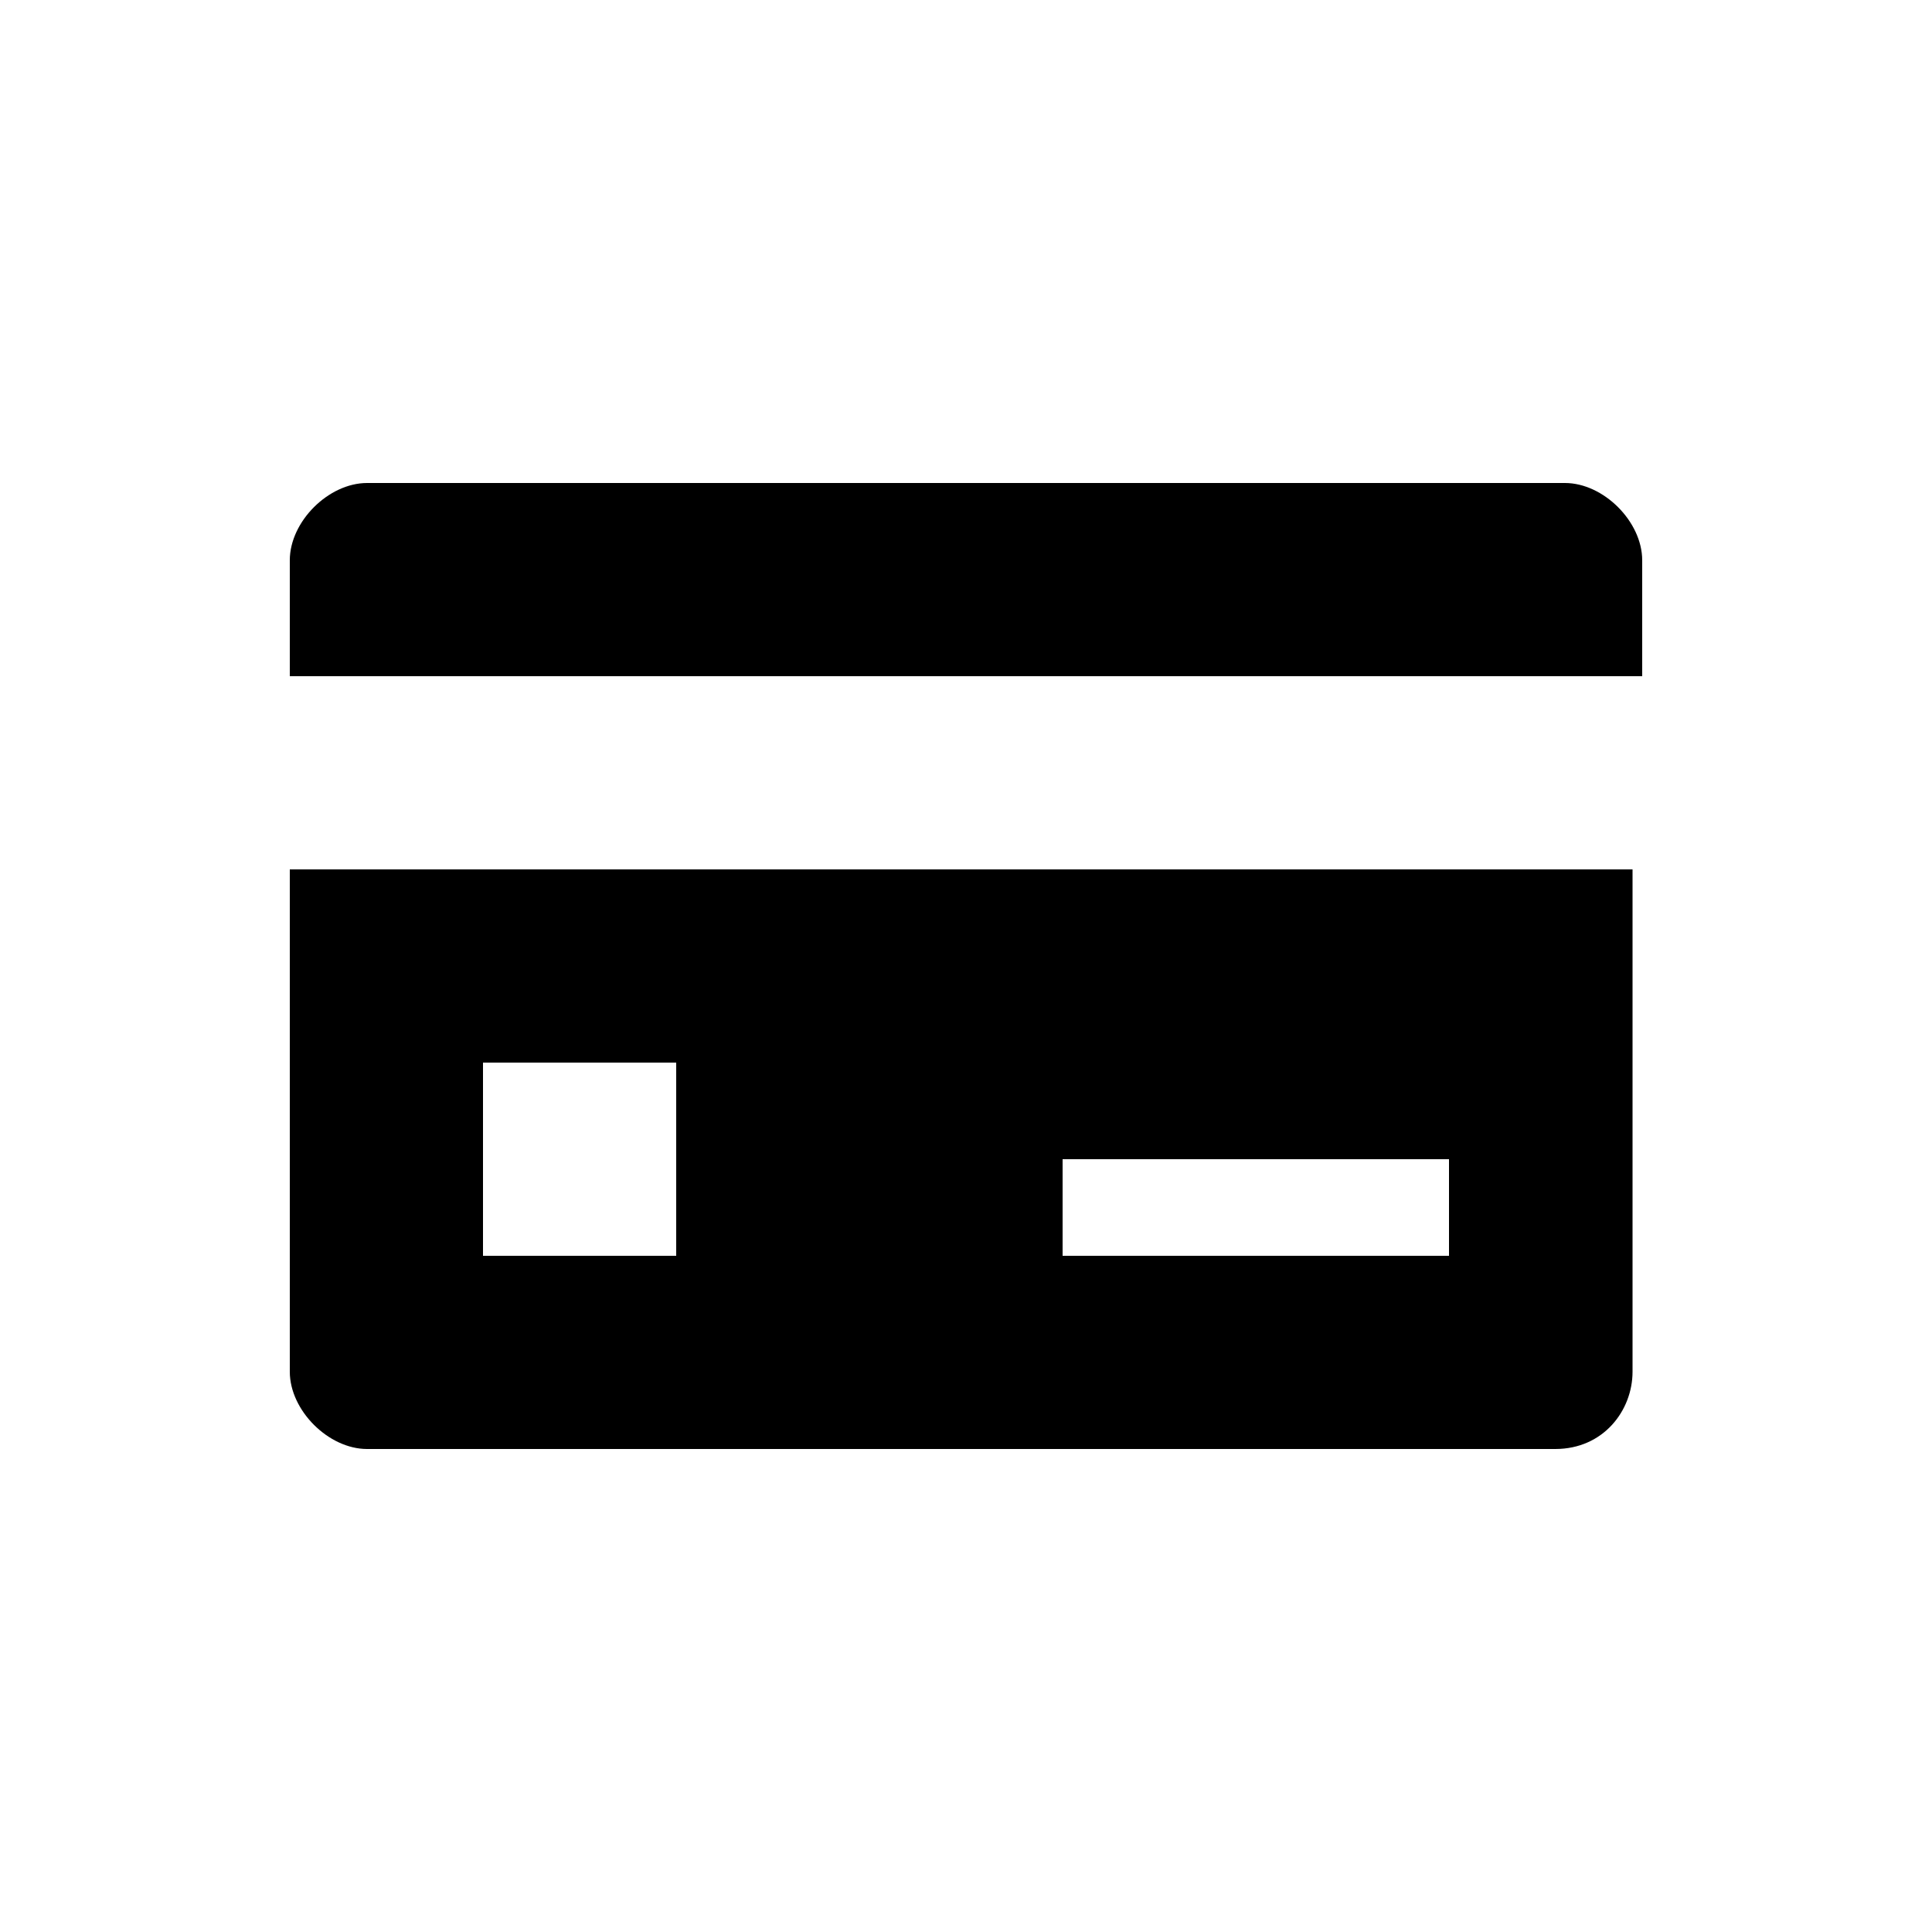<?xml version="1.0" encoding="UTF-8" standalone="yes"?>
<svg viewBox="0 0 20 20">
  <path d="M3.8,5C3.4,5,3,5.4,3,5.8V7h14V5.8C17,5.4,16.6,5,16.2,5H3.8z M3,9v5.2C3,14.6,3.4,15,3.8,15h12.3c0.5,0,0.8-0.4,0.8-0.8V9
	H3z M5,11h2v2H5V11z M11,12h4v1h-4V12z"/>
</svg>